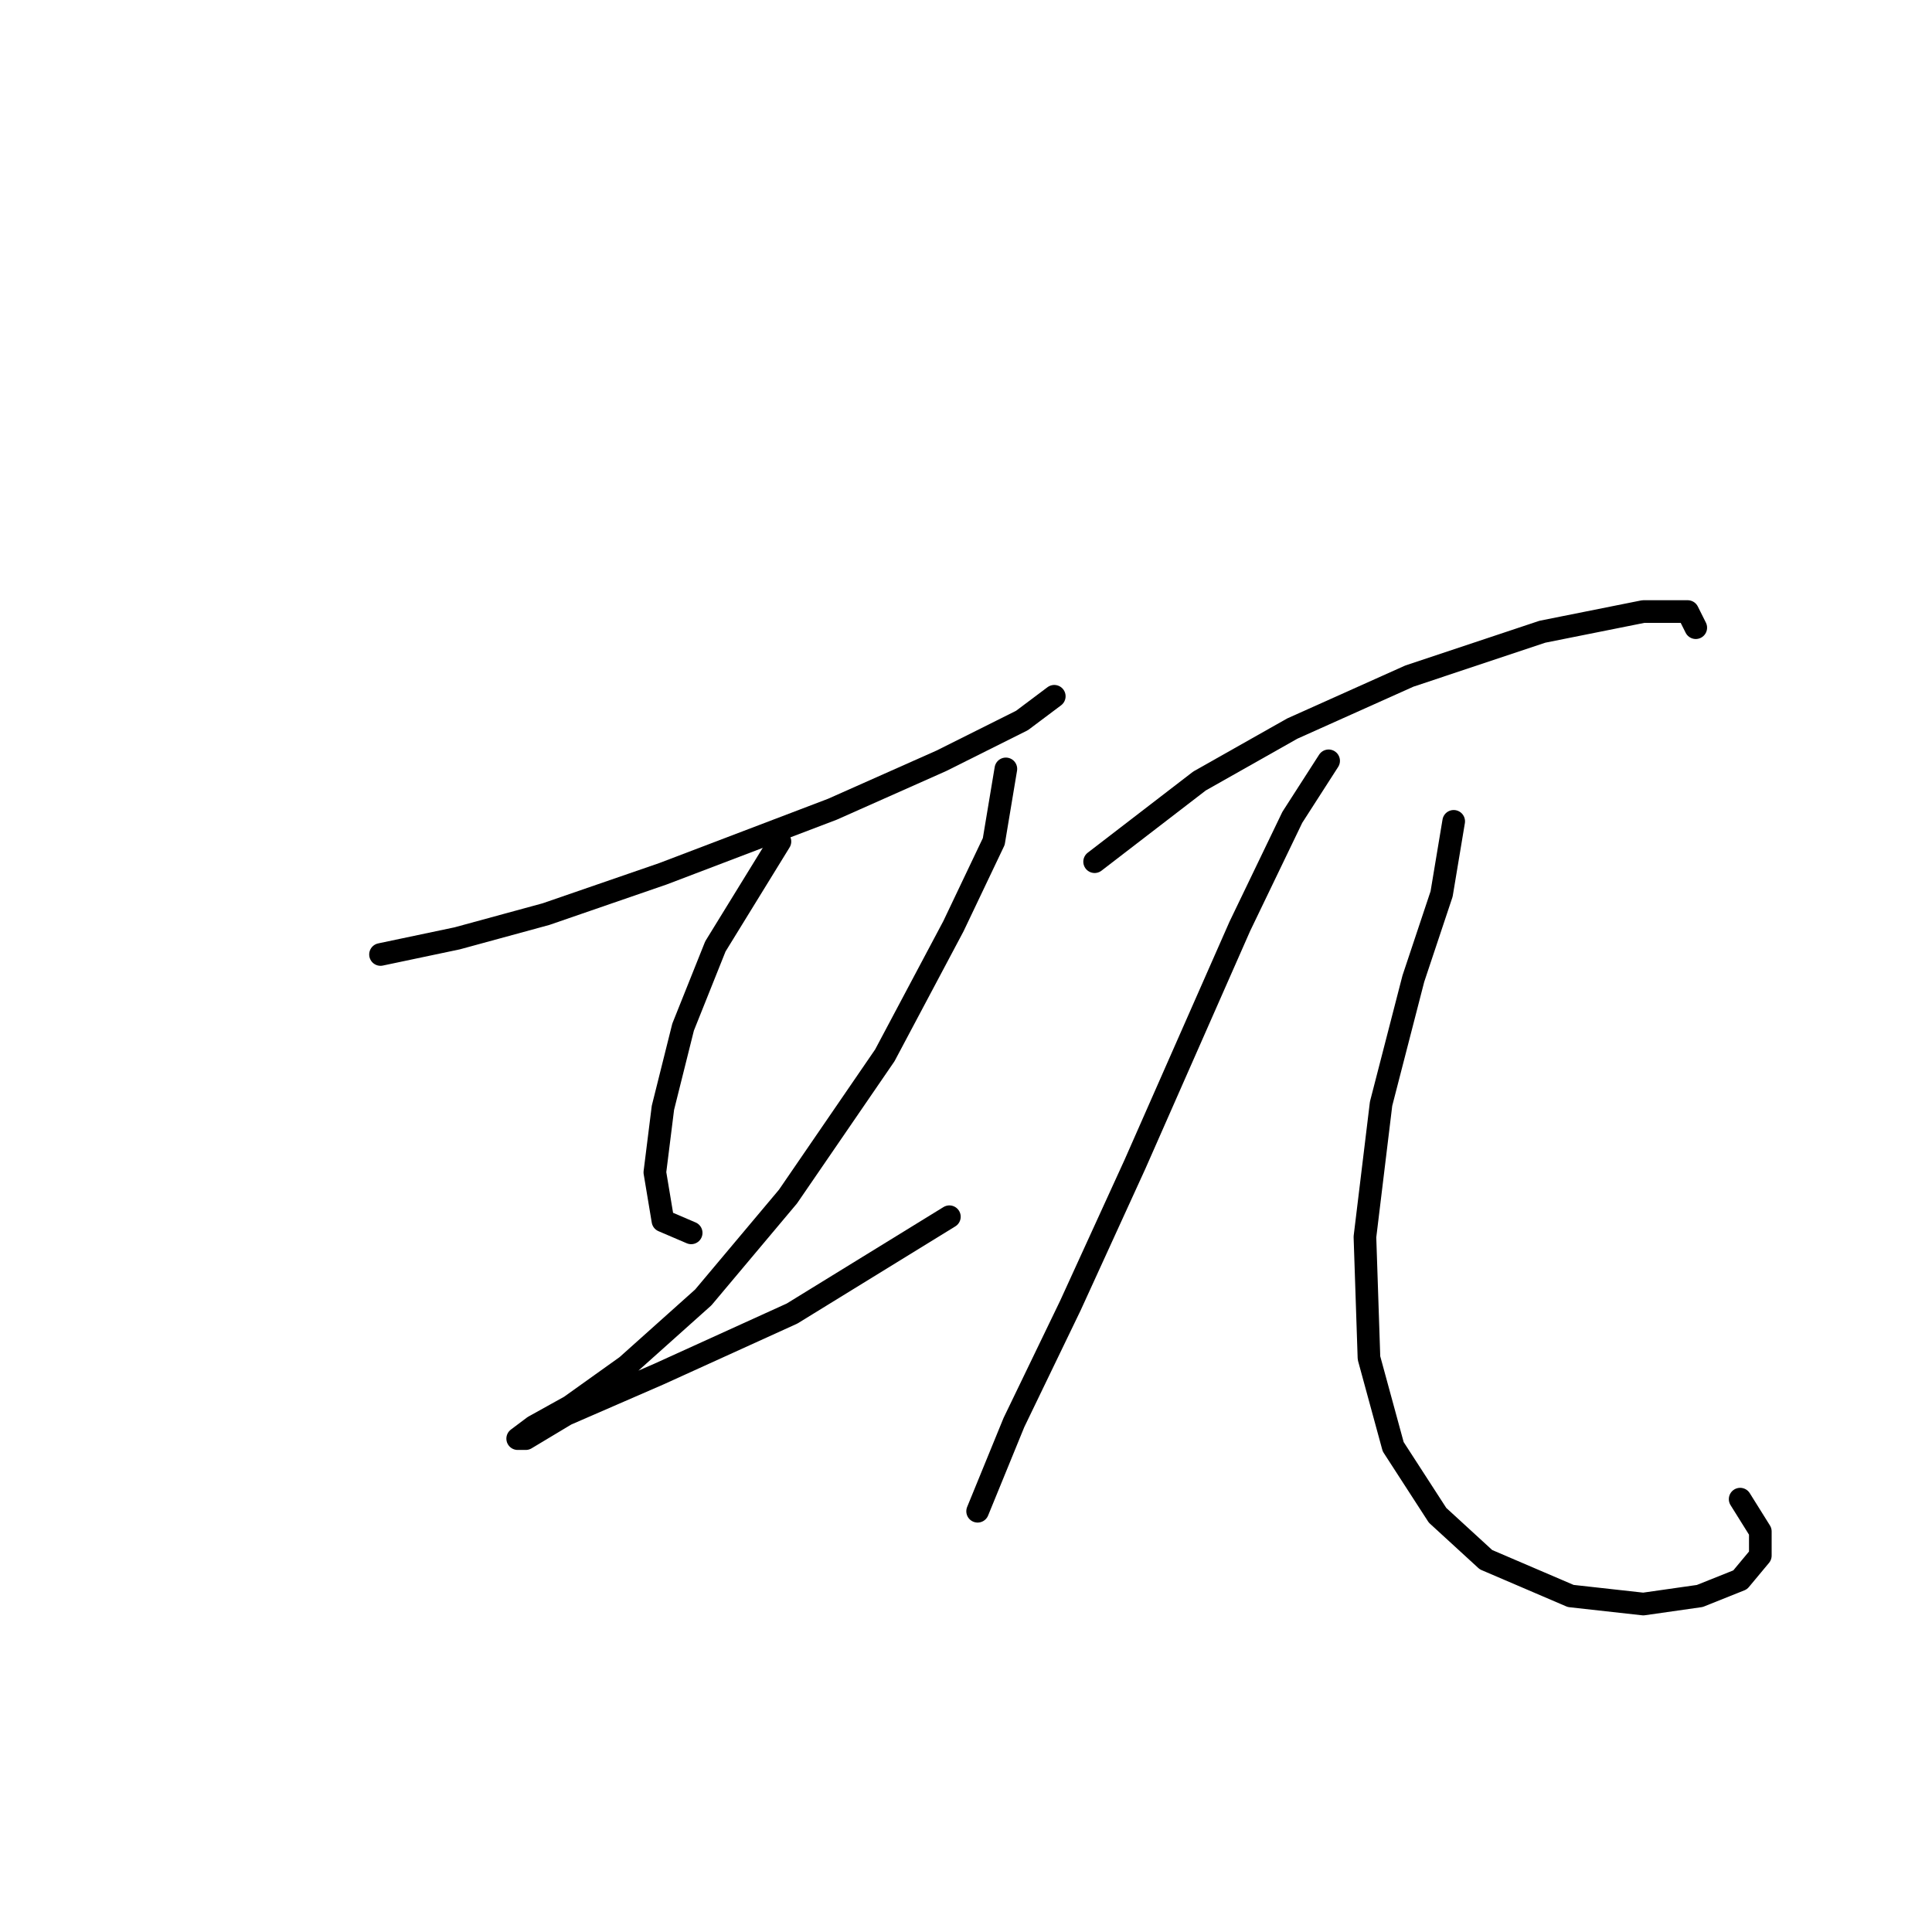 <?xml version="1.0" standalone="no"?>
    <svg width="256" height="256" xmlns="http://www.w3.org/2000/svg" version="1.1">
    <polyline stroke="black" stroke-width="3" stroke-linecap="round" fill="transparent" stroke-linejoin="round" points="50.42 126.474 60.577 124.336 72.338 121.128 87.841 115.782 110.294 107.229 124.729 100.813 135.421 95.467 139.697 92.26 139.697 92.26 " />
        <polyline stroke="black" stroke-width="3" stroke-linecap="round" fill="transparent" stroke-linejoin="round" points="103.345 111.505 94.791 125.405 90.514 136.097 87.841 146.789 86.772 155.342 87.841 161.758 91.584 163.361 91.584 163.361 " />
        <polyline stroke="black" stroke-width="3" stroke-linecap="round" fill="transparent" stroke-linejoin="round" points="133.282 101.883 131.678 111.505 126.332 122.732 117.244 139.839 104.414 158.55 93.187 171.915 83.03 181.003 75.546 186.349 70.734 189.022 68.596 190.626 69.665 190.626 75.011 187.418 87.307 182.072 104.948 174.053 125.798 161.223 125.798 161.223 " />
        <polyline stroke="black" stroke-width="3" stroke-linecap="round" fill="transparent" stroke-linejoin="round" points="145.043 114.178 158.943 103.486 171.239 96.537 186.742 89.587 204.384 83.706 217.749 81.033 223.629 81.033 224.698 83.172 224.698 83.172 " />
        <polyline stroke="black" stroke-width="3" stroke-linecap="round" fill="transparent" stroke-linejoin="round" points="176.05 100.813 171.239 108.298 164.289 122.732 150.389 154.273 141.836 172.984 134.351 188.487 129.54 200.249 129.54 200.249 " />
        <polyline stroke="black" stroke-width="3" stroke-linecap="round" fill="transparent" stroke-linejoin="round" points="192.622 108.832 191.019 118.455 187.276 129.682 183 146.254 180.861 163.896 181.396 179.934 184.604 191.695 190.484 200.783 196.899 206.664 208.126 211.475 217.749 212.544 225.233 211.475 230.579 209.337 233.252 206.129 233.252 202.922 230.579 198.645 230.579 198.645 " />
        </svg>